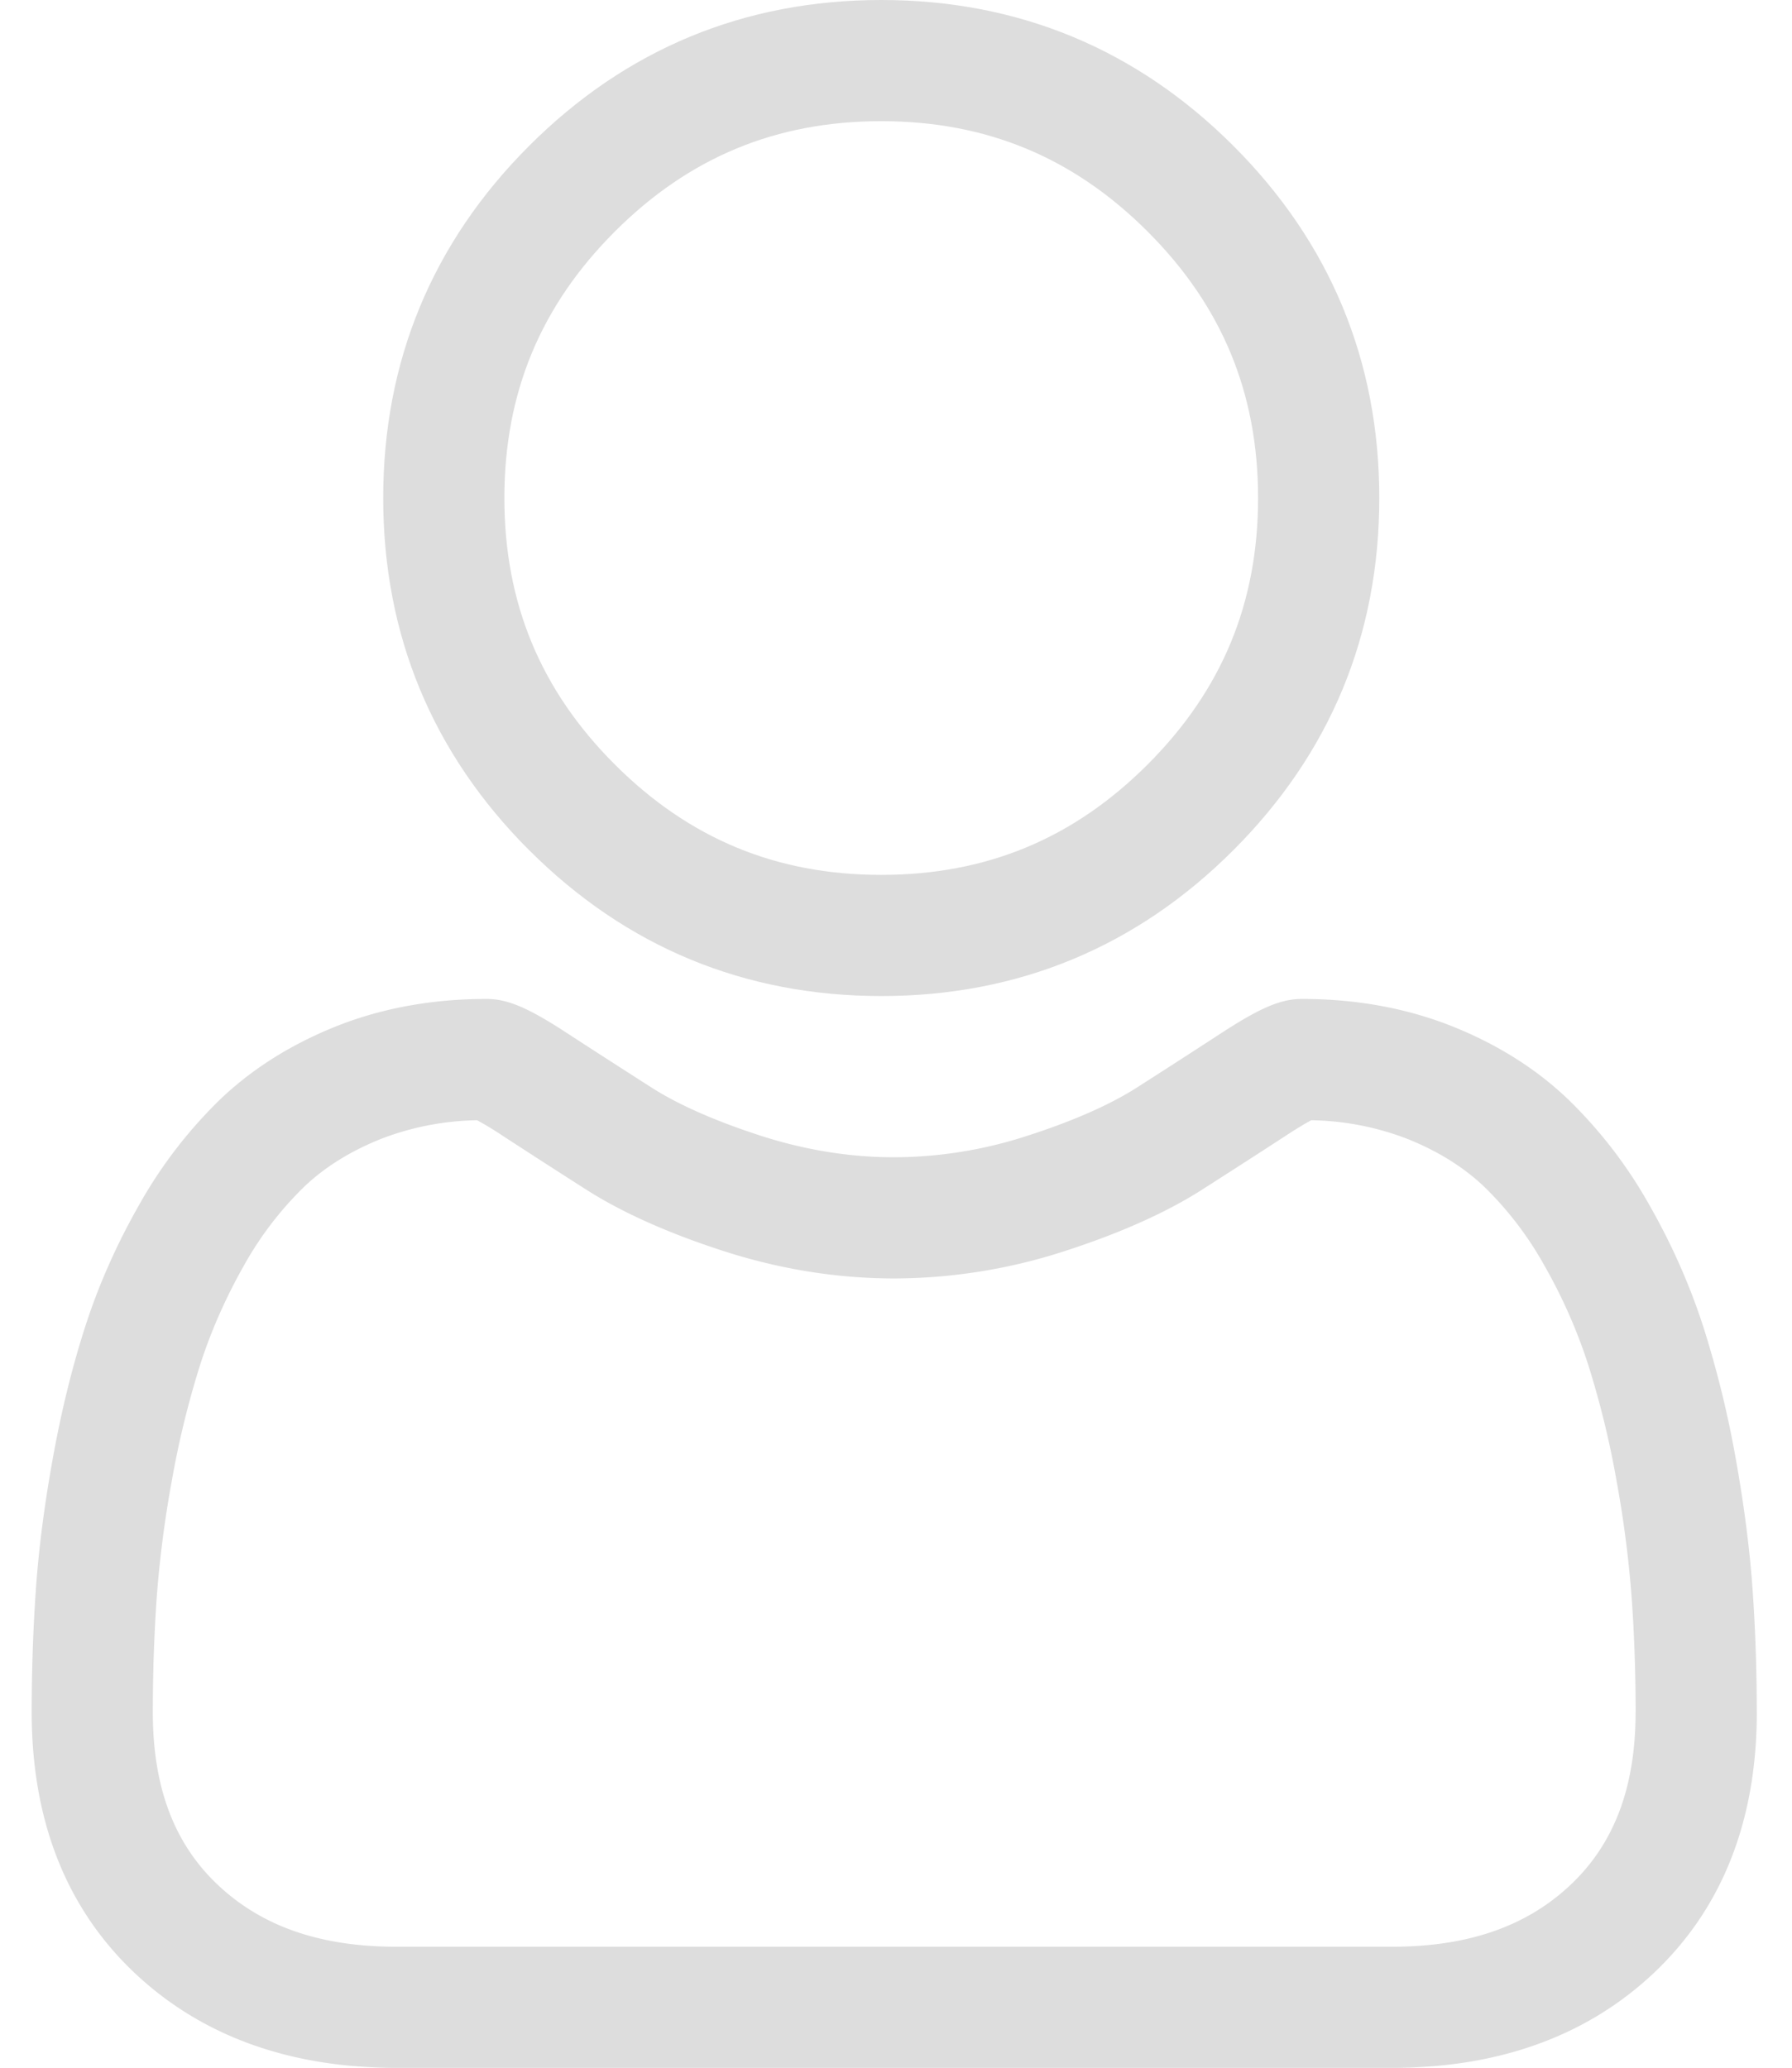 <svg xmlns="http://www.w3.org/2000/svg" width="39" height="45" viewBox="0 0 39 45"><g><g><g/><g><path fill="#ddd" d="M11.515 18.502c-2.107-2.107-3.175-4.686-3.175-7.664 0-2.978 1.068-5.556 3.175-7.663C13.622 1.068 16.2 0 19.18 0c2.977 0 5.556 1.068 7.663 3.175 2.107 2.107 3.175 4.686 3.175 7.663 0 2.978-1.068 5.556-3.175 7.663-2.107 2.108-4.685 3.176-7.663 3.176-2.978 0-5.556-1.069-7.664-3.175zm-.538-7.664c0 2.285.786 4.182 2.403 5.799 1.618 1.616 3.514 2.403 5.799 2.403 2.285 0 4.181-.786 5.798-2.403s2.403-3.514 2.403-5.799c0-2.284-.786-4.181-2.403-5.798s-3.514-2.403-5.798-2.403c-2.285 0-4.182.786-5.799 2.403s-2.403 3.514-2.403 5.798z"/></g><g><path fill="#ddd" d="M38.234 37.264c0 2.35-.747 4.252-2.22 5.654-1.455 1.383-3.379 2.085-5.718 2.085H8.628c-2.34 0-4.264-.702-5.719-2.085C1.437 41.515.69 39.613.69 37.264c0-.903.03-1.798.09-2.657.06-.879.183-1.836.365-2.844.182-1.018.417-1.98.699-2.859.29-.91.686-1.806 1.175-2.666a10.053 10.053 0 0 1 1.771-2.31c.7-.67 1.557-1.207 2.546-1.6.987-.39 2.08-.588 3.25-.588.46 0 .904.188 1.76.747.537.35 1.155.747 1.838 1.184.588.375 1.387.727 2.372 1.046.963.311 1.94.469 2.904.469a9.43 9.43 0 0 0 2.905-.47c.986-.318 1.785-.67 2.374-1.045.69-.441 1.307-.84 1.835-1.184.858-.558 1.302-.747 1.762-.747 1.17 0 2.263.198 3.25.588.99.393 1.846.93 2.545 1.6a10.05 10.05 0 0 1 1.772 2.31c.49.86.885 1.757 1.176 2.666a22.4 22.4 0 0 1 .7 2.859c.18 1.01.303 1.966.364 2.843.06.857.09 1.751.09 2.658zm-2.637 0c0-.845-.029-1.678-.085-2.474a24.177 24.177 0 0 0-.33-2.562 19.763 19.763 0 0 0-.615-2.52 11.478 11.478 0 0 0-.957-2.168 7.43 7.43 0 0 0-1.302-1.707c-.452-.432-1.022-.787-1.693-1.053a6.072 6.072 0 0 0-2.077-.4c-.093.049-.257.143-.524.316-.542.354-1.15.745-1.856 1.197-.78.497-1.782.945-2.982 1.333a12.07 12.07 0 0 1-3.715.597c-1.24 0-2.49-.201-3.716-.597-1.198-.387-2.201-.836-2.98-1.332-.69-.441-1.316-.844-1.858-1.198a7.031 7.031 0 0 0-.523-.316 6.068 6.068 0 0 0-2.077.4c-.671.266-1.241.62-1.693 1.053A7.451 7.451 0 0 0 5.31 27.54c-.398.703-.72 1.432-.956 2.168a19.804 19.804 0 0 0-.615 2.52 23.982 23.982 0 0 0-.33 2.561c-.055.8-.083 1.632-.083 2.475 0 1.621.458 2.846 1.4 3.743.961.914 2.237 1.36 3.901 1.36h21.667c1.664 0 2.94-.446 3.9-1.36.943-.897 1.401-2.121 1.402-3.743z"/></g></g></g></svg>